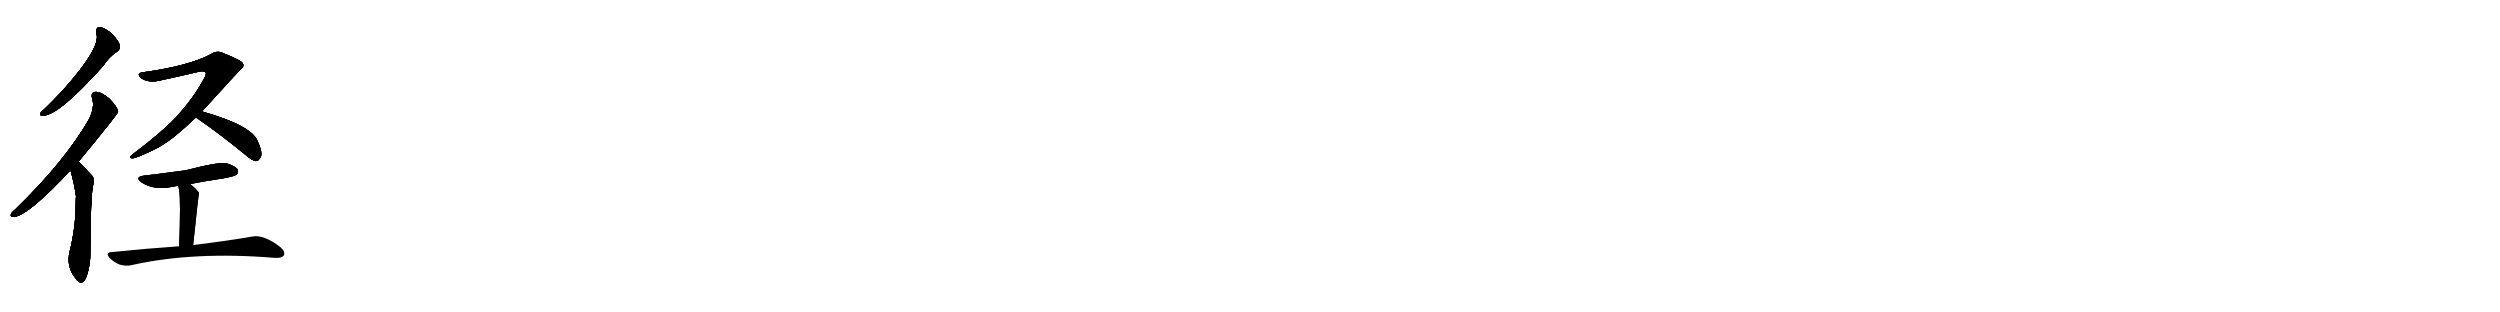 <svg version="1.1" viewBox="0 0 8192 1024" xmlns="http://www.w3.org/2000/svg">
  
  <g transform="scale(1, -1) translate(0, -900)" class="origin">
    <style type="text/css">
        .origin {display:none;}
        .hide {display:none;}
        .stroke {fill: #000000;}
        
.step1 {transform: translateX(1024px);}
.step2 {transform: translateX(2048px);}
.step3 {transform: translateX(3072px);}
.step4 {transform: translateX(4096px);}
.step5 {transform: translateX(5120px);}
.step6 {transform: translateX(6144px);}
.step7 {transform: translateX(7168px);}
.step8 {transform: translateX(8192px);}
.step9 {transform: translateX(9216px);}
.step10 {transform: translateX(10240px);}
.step11 {transform: translateX(11264px);}
.step12 {transform: translateX(12288px);}
.step13 {transform: translateX(13312px);}
.step14 {transform: translateX(14336px);}
.step15 {transform: translateX(15360px);}
.step16 {transform: translateX(16384px);}
.step17 {transform: translateX(17408px);}
.step18 {transform: translateX(18432px);}
.step19 {transform: translateX(19456px);}
.step20 {transform: translateX(20480px);}
.step21 {transform: translateX(21504px);}
.step22 {transform: translateX(22528px);}
.step23 {transform: translateX(23552px);}
.step24 {transform: translateX(24576px);}
.step25 {transform: translateX(25600px);}
.step26 {transform: translateX(26624px);}
.step27 {transform: translateX(27648px);}
.step28 {transform: translateX(28672px);}
.step29 {transform: translateX(29696px);}
    </style>

    <path d="M 316 790 Q 329 751 241 645 Q 201 596 146 543 Q 136 536 133 530 Q 129 520 141 521 Q 192 521 338 684 Q 357 714 385 732 Q 395 739 392 753 Q 389 765 367 789 Q 345 808 328 811 Q 312 811 316 790 Z" fill="lightgray"/>
    <path d="M 257 370 Q 386 526 387 534 Q 386 537 386 538 Q 383 551 358 577 Q 333 598 315 599 Q 296 599 302 577 Q 311 550 292 510 Q 213 372 50 214 Q 38 204 36 199 Q 32 189 46 189 Q 94 195 231 342 L 257 370 Z" fill="lightgray"/>
    <path d="M 231 342 Q 244 294 249 257 Q 248 245 248 231 Q 248 155 228 75 Q 216 24 250 -15 Q 251 -18 254 -20 Q 270 -36 282 -10 Q 297 30 296 75 Q 297 249 304 287 Q 311 314 302 324 Q 263 366 257 370 C 235 390 223 371 231 342 Z" fill="lightgray"/>
    <path d="M 662 535 Q 785 670 786 670 Q 802 682 796 691 Q 795 701 731 726 Q 712 736 692 723 Q 620 684 467 663 Q 446 660 461 645 Q 486 626 528 637 Q 598 652 652 665 Q 668 669 674 662 Q 677 656 666 638 Q 633 577 575 514 Q 526 463 434 394 Q 419 382 434 381 Q 444 381 493 404 Q 530 420 571 452 Q 605 480 642 515 L 662 535 Z" fill="lightgray"/>
    <path d="M 642 515 Q 717 464 806 391 Q 824 375 838 372 Q 847 372 853 383 Q 863 396 845 436 Q 827 488 662 535 C 633 543 617 532 642 515 Z" fill="lightgray"/>
    <path d="M 623 297 Q 674 307 729 315 Q 768 322 774 327 Q 783 334 779 344 Q 772 356 742 365 Q 721 371 608 342 Q 497 327 475 325 Q 438 321 464 302 Q 506 275 565 288 Q 572 289 583 291 L 623 297 Z" fill="lightgray"/>
    <path d="M 633 97 Q 651 268 652 269 Q 639 285 623 297 C 599 316 572 319 583 291 Q 592 279 589 160 Q 588 132 587 93 C 586 63 630 67 633 97 Z" fill="lightgray"/>
    <path d="M 587 93 Q 484 86 366 74 Q 344 73 359 55 Q 374 40 392 33 Q 414 27 430 31 Q 634 77 900 55 Q 901 56 903 55 Q 924 54 930 63 Q 936 75 919 90 Q 865 132 827 125 Q 754 112 633 97 L 587 93 Z" fill="lightgray"/></g>
<g transform="scale(1, -1) translate(0, -900)">
    <style type="text/css">
        .origin {display:none;}
        .hide {display:none;}
        .stroke {fill: #000000;}
        
.step1 {transform: translateX(1024px);}
.step2 {transform: translateX(2048px);}
.step3 {transform: translateX(3072px);}
.step4 {transform: translateX(4096px);}
.step5 {transform: translateX(5120px);}
.step6 {transform: translateX(6144px);}
.step7 {transform: translateX(7168px);}
.step8 {transform: translateX(8192px);}
.step9 {transform: translateX(9216px);}
.step10 {transform: translateX(10240px);}
.step11 {transform: translateX(11264px);}
.step12 {transform: translateX(12288px);}
.step13 {transform: translateX(13312px);}
.step14 {transform: translateX(14336px);}
.step15 {transform: translateX(15360px);}
.step16 {transform: translateX(16384px);}
.step17 {transform: translateX(17408px);}
.step18 {transform: translateX(18432px);}
.step19 {transform: translateX(19456px);}
.step20 {transform: translateX(20480px);}
.step21 {transform: translateX(21504px);}
.step22 {transform: translateX(22528px);}
.step23 {transform: translateX(23552px);}
.step24 {transform: translateX(24576px);}
.step25 {transform: translateX(25600px);}
.step26 {transform: translateX(26624px);}
.step27 {transform: translateX(27648px);}
.step28 {transform: translateX(28672px);}
.step29 {transform: translateX(29696px);}
    </style>

    <path d="M 316 790 Q 329 751 241 645 Q 201 596 146 543 Q 136 536 133 530 Q 129 520 141 521 Q 192 521 338 684 Q 357 714 385 732 Q 395 739 392 753 Q 389 765 367 789 Q 345 808 328 811 Q 312 811 316 790 Z" fill="lightgray" class="stroke step0"/>
    <path d="M 257 370 Q 386 526 387 534 Q 386 537 386 538 Q 383 551 358 577 Q 333 598 315 599 Q 296 599 302 577 Q 311 550 292 510 Q 213 372 50 214 Q 38 204 36 199 Q 32 189 46 189 Q 94 195 231 342 L 257 370 Z" fill="lightgray" class="hide"/>
    <path d="M 231 342 Q 244 294 249 257 Q 248 245 248 231 Q 248 155 228 75 Q 216 24 250 -15 Q 251 -18 254 -20 Q 270 -36 282 -10 Q 297 30 296 75 Q 297 249 304 287 Q 311 314 302 324 Q 263 366 257 370 C 235 390 223 371 231 342 Z" fill="lightgray" class="hide"/>
    <path d="M 662 535 Q 785 670 786 670 Q 802 682 796 691 Q 795 701 731 726 Q 712 736 692 723 Q 620 684 467 663 Q 446 660 461 645 Q 486 626 528 637 Q 598 652 652 665 Q 668 669 674 662 Q 677 656 666 638 Q 633 577 575 514 Q 526 463 434 394 Q 419 382 434 381 Q 444 381 493 404 Q 530 420 571 452 Q 605 480 642 515 L 662 535 Z" fill="lightgray" class="hide"/>
    <path d="M 642 515 Q 717 464 806 391 Q 824 375 838 372 Q 847 372 853 383 Q 863 396 845 436 Q 827 488 662 535 C 633 543 617 532 642 515 Z" fill="lightgray" class="hide"/>
    <path d="M 623 297 Q 674 307 729 315 Q 768 322 774 327 Q 783 334 779 344 Q 772 356 742 365 Q 721 371 608 342 Q 497 327 475 325 Q 438 321 464 302 Q 506 275 565 288 Q 572 289 583 291 L 623 297 Z" fill="lightgray" class="hide"/>
    <path d="M 633 97 Q 651 268 652 269 Q 639 285 623 297 C 599 316 572 319 583 291 Q 592 279 589 160 Q 588 132 587 93 C 586 63 630 67 633 97 Z" fill="lightgray" class="hide"/>
    <path d="M 587 93 Q 484 86 366 74 Q 344 73 359 55 Q 374 40 392 33 Q 414 27 430 31 Q 634 77 900 55 Q 901 56 903 55 Q 924 54 930 63 Q 936 75 919 90 Q 865 132 827 125 Q 754 112 633 97 L 587 93 Z" fill="lightgray" class="hide"/></g><g transform="scale(1, -1) translate(0, -900)">
    <style type="text/css">
        .origin {display:none;}
        .hide {display:none;}
        .stroke {fill: #000000;}
        
.step1 {transform: translateX(1024px);}
.step2 {transform: translateX(2048px);}
.step3 {transform: translateX(3072px);}
.step4 {transform: translateX(4096px);}
.step5 {transform: translateX(5120px);}
.step6 {transform: translateX(6144px);}
.step7 {transform: translateX(7168px);}
.step8 {transform: translateX(8192px);}
.step9 {transform: translateX(9216px);}
.step10 {transform: translateX(10240px);}
.step11 {transform: translateX(11264px);}
.step12 {transform: translateX(12288px);}
.step13 {transform: translateX(13312px);}
.step14 {transform: translateX(14336px);}
.step15 {transform: translateX(15360px);}
.step16 {transform: translateX(16384px);}
.step17 {transform: translateX(17408px);}
.step18 {transform: translateX(18432px);}
.step19 {transform: translateX(19456px);}
.step20 {transform: translateX(20480px);}
.step21 {transform: translateX(21504px);}
.step22 {transform: translateX(22528px);}
.step23 {transform: translateX(23552px);}
.step24 {transform: translateX(24576px);}
.step25 {transform: translateX(25600px);}
.step26 {transform: translateX(26624px);}
.step27 {transform: translateX(27648px);}
.step28 {transform: translateX(28672px);}
.step29 {transform: translateX(29696px);}
    </style>

    <path d="M 316 790 Q 329 751 241 645 Q 201 596 146 543 Q 136 536 133 530 Q 129 520 141 521 Q 192 521 338 684 Q 357 714 385 732 Q 395 739 392 753 Q 389 765 367 789 Q 345 808 328 811 Q 312 811 316 790 Z" fill="lightgray" class="stroke step1"/>
    <path d="M 257 370 Q 386 526 387 534 Q 386 537 386 538 Q 383 551 358 577 Q 333 598 315 599 Q 296 599 302 577 Q 311 550 292 510 Q 213 372 50 214 Q 38 204 36 199 Q 32 189 46 189 Q 94 195 231 342 L 257 370 Z" fill="lightgray" class="stroke step1"/>
    <path d="M 231 342 Q 244 294 249 257 Q 248 245 248 231 Q 248 155 228 75 Q 216 24 250 -15 Q 251 -18 254 -20 Q 270 -36 282 -10 Q 297 30 296 75 Q 297 249 304 287 Q 311 314 302 324 Q 263 366 257 370 C 235 390 223 371 231 342 Z" fill="lightgray" class="hide"/>
    <path d="M 662 535 Q 785 670 786 670 Q 802 682 796 691 Q 795 701 731 726 Q 712 736 692 723 Q 620 684 467 663 Q 446 660 461 645 Q 486 626 528 637 Q 598 652 652 665 Q 668 669 674 662 Q 677 656 666 638 Q 633 577 575 514 Q 526 463 434 394 Q 419 382 434 381 Q 444 381 493 404 Q 530 420 571 452 Q 605 480 642 515 L 662 535 Z" fill="lightgray" class="hide"/>
    <path d="M 642 515 Q 717 464 806 391 Q 824 375 838 372 Q 847 372 853 383 Q 863 396 845 436 Q 827 488 662 535 C 633 543 617 532 642 515 Z" fill="lightgray" class="hide"/>
    <path d="M 623 297 Q 674 307 729 315 Q 768 322 774 327 Q 783 334 779 344 Q 772 356 742 365 Q 721 371 608 342 Q 497 327 475 325 Q 438 321 464 302 Q 506 275 565 288 Q 572 289 583 291 L 623 297 Z" fill="lightgray" class="hide"/>
    <path d="M 633 97 Q 651 268 652 269 Q 639 285 623 297 C 599 316 572 319 583 291 Q 592 279 589 160 Q 588 132 587 93 C 586 63 630 67 633 97 Z" fill="lightgray" class="hide"/>
    <path d="M 587 93 Q 484 86 366 74 Q 344 73 359 55 Q 374 40 392 33 Q 414 27 430 31 Q 634 77 900 55 Q 901 56 903 55 Q 924 54 930 63 Q 936 75 919 90 Q 865 132 827 125 Q 754 112 633 97 L 587 93 Z" fill="lightgray" class="hide"/></g><g transform="scale(1, -1) translate(0, -900)">
    <style type="text/css">
        .origin {display:none;}
        .hide {display:none;}
        .stroke {fill: #000000;}
        
.step1 {transform: translateX(1024px);}
.step2 {transform: translateX(2048px);}
.step3 {transform: translateX(3072px);}
.step4 {transform: translateX(4096px);}
.step5 {transform: translateX(5120px);}
.step6 {transform: translateX(6144px);}
.step7 {transform: translateX(7168px);}
.step8 {transform: translateX(8192px);}
.step9 {transform: translateX(9216px);}
.step10 {transform: translateX(10240px);}
.step11 {transform: translateX(11264px);}
.step12 {transform: translateX(12288px);}
.step13 {transform: translateX(13312px);}
.step14 {transform: translateX(14336px);}
.step15 {transform: translateX(15360px);}
.step16 {transform: translateX(16384px);}
.step17 {transform: translateX(17408px);}
.step18 {transform: translateX(18432px);}
.step19 {transform: translateX(19456px);}
.step20 {transform: translateX(20480px);}
.step21 {transform: translateX(21504px);}
.step22 {transform: translateX(22528px);}
.step23 {transform: translateX(23552px);}
.step24 {transform: translateX(24576px);}
.step25 {transform: translateX(25600px);}
.step26 {transform: translateX(26624px);}
.step27 {transform: translateX(27648px);}
.step28 {transform: translateX(28672px);}
.step29 {transform: translateX(29696px);}
    </style>

    <path d="M 316 790 Q 329 751 241 645 Q 201 596 146 543 Q 136 536 133 530 Q 129 520 141 521 Q 192 521 338 684 Q 357 714 385 732 Q 395 739 392 753 Q 389 765 367 789 Q 345 808 328 811 Q 312 811 316 790 Z" fill="lightgray" class="stroke step2"/>
    <path d="M 257 370 Q 386 526 387 534 Q 386 537 386 538 Q 383 551 358 577 Q 333 598 315 599 Q 296 599 302 577 Q 311 550 292 510 Q 213 372 50 214 Q 38 204 36 199 Q 32 189 46 189 Q 94 195 231 342 L 257 370 Z" fill="lightgray" class="stroke step2"/>
    <path d="M 231 342 Q 244 294 249 257 Q 248 245 248 231 Q 248 155 228 75 Q 216 24 250 -15 Q 251 -18 254 -20 Q 270 -36 282 -10 Q 297 30 296 75 Q 297 249 304 287 Q 311 314 302 324 Q 263 366 257 370 C 235 390 223 371 231 342 Z" fill="lightgray" class="stroke step2"/>
    <path d="M 662 535 Q 785 670 786 670 Q 802 682 796 691 Q 795 701 731 726 Q 712 736 692 723 Q 620 684 467 663 Q 446 660 461 645 Q 486 626 528 637 Q 598 652 652 665 Q 668 669 674 662 Q 677 656 666 638 Q 633 577 575 514 Q 526 463 434 394 Q 419 382 434 381 Q 444 381 493 404 Q 530 420 571 452 Q 605 480 642 515 L 662 535 Z" fill="lightgray" class="hide"/>
    <path d="M 642 515 Q 717 464 806 391 Q 824 375 838 372 Q 847 372 853 383 Q 863 396 845 436 Q 827 488 662 535 C 633 543 617 532 642 515 Z" fill="lightgray" class="hide"/>
    <path d="M 623 297 Q 674 307 729 315 Q 768 322 774 327 Q 783 334 779 344 Q 772 356 742 365 Q 721 371 608 342 Q 497 327 475 325 Q 438 321 464 302 Q 506 275 565 288 Q 572 289 583 291 L 623 297 Z" fill="lightgray" class="hide"/>
    <path d="M 633 97 Q 651 268 652 269 Q 639 285 623 297 C 599 316 572 319 583 291 Q 592 279 589 160 Q 588 132 587 93 C 586 63 630 67 633 97 Z" fill="lightgray" class="hide"/>
    <path d="M 587 93 Q 484 86 366 74 Q 344 73 359 55 Q 374 40 392 33 Q 414 27 430 31 Q 634 77 900 55 Q 901 56 903 55 Q 924 54 930 63 Q 936 75 919 90 Q 865 132 827 125 Q 754 112 633 97 L 587 93 Z" fill="lightgray" class="hide"/></g><g transform="scale(1, -1) translate(0, -900)">
    <style type="text/css">
        .origin {display:none;}
        .hide {display:none;}
        .stroke {fill: #000000;}
        
.step1 {transform: translateX(1024px);}
.step2 {transform: translateX(2048px);}
.step3 {transform: translateX(3072px);}
.step4 {transform: translateX(4096px);}
.step5 {transform: translateX(5120px);}
.step6 {transform: translateX(6144px);}
.step7 {transform: translateX(7168px);}
.step8 {transform: translateX(8192px);}
.step9 {transform: translateX(9216px);}
.step10 {transform: translateX(10240px);}
.step11 {transform: translateX(11264px);}
.step12 {transform: translateX(12288px);}
.step13 {transform: translateX(13312px);}
.step14 {transform: translateX(14336px);}
.step15 {transform: translateX(15360px);}
.step16 {transform: translateX(16384px);}
.step17 {transform: translateX(17408px);}
.step18 {transform: translateX(18432px);}
.step19 {transform: translateX(19456px);}
.step20 {transform: translateX(20480px);}
.step21 {transform: translateX(21504px);}
.step22 {transform: translateX(22528px);}
.step23 {transform: translateX(23552px);}
.step24 {transform: translateX(24576px);}
.step25 {transform: translateX(25600px);}
.step26 {transform: translateX(26624px);}
.step27 {transform: translateX(27648px);}
.step28 {transform: translateX(28672px);}
.step29 {transform: translateX(29696px);}
    </style>

    <path d="M 316 790 Q 329 751 241 645 Q 201 596 146 543 Q 136 536 133 530 Q 129 520 141 521 Q 192 521 338 684 Q 357 714 385 732 Q 395 739 392 753 Q 389 765 367 789 Q 345 808 328 811 Q 312 811 316 790 Z" fill="lightgray" class="stroke step3"/>
    <path d="M 257 370 Q 386 526 387 534 Q 386 537 386 538 Q 383 551 358 577 Q 333 598 315 599 Q 296 599 302 577 Q 311 550 292 510 Q 213 372 50 214 Q 38 204 36 199 Q 32 189 46 189 Q 94 195 231 342 L 257 370 Z" fill="lightgray" class="stroke step3"/>
    <path d="M 231 342 Q 244 294 249 257 Q 248 245 248 231 Q 248 155 228 75 Q 216 24 250 -15 Q 251 -18 254 -20 Q 270 -36 282 -10 Q 297 30 296 75 Q 297 249 304 287 Q 311 314 302 324 Q 263 366 257 370 C 235 390 223 371 231 342 Z" fill="lightgray" class="stroke step3"/>
    <path d="M 662 535 Q 785 670 786 670 Q 802 682 796 691 Q 795 701 731 726 Q 712 736 692 723 Q 620 684 467 663 Q 446 660 461 645 Q 486 626 528 637 Q 598 652 652 665 Q 668 669 674 662 Q 677 656 666 638 Q 633 577 575 514 Q 526 463 434 394 Q 419 382 434 381 Q 444 381 493 404 Q 530 420 571 452 Q 605 480 642 515 L 662 535 Z" fill="lightgray" class="stroke step3"/>
    <path d="M 642 515 Q 717 464 806 391 Q 824 375 838 372 Q 847 372 853 383 Q 863 396 845 436 Q 827 488 662 535 C 633 543 617 532 642 515 Z" fill="lightgray" class="hide"/>
    <path d="M 623 297 Q 674 307 729 315 Q 768 322 774 327 Q 783 334 779 344 Q 772 356 742 365 Q 721 371 608 342 Q 497 327 475 325 Q 438 321 464 302 Q 506 275 565 288 Q 572 289 583 291 L 623 297 Z" fill="lightgray" class="hide"/>
    <path d="M 633 97 Q 651 268 652 269 Q 639 285 623 297 C 599 316 572 319 583 291 Q 592 279 589 160 Q 588 132 587 93 C 586 63 630 67 633 97 Z" fill="lightgray" class="hide"/>
    <path d="M 587 93 Q 484 86 366 74 Q 344 73 359 55 Q 374 40 392 33 Q 414 27 430 31 Q 634 77 900 55 Q 901 56 903 55 Q 924 54 930 63 Q 936 75 919 90 Q 865 132 827 125 Q 754 112 633 97 L 587 93 Z" fill="lightgray" class="hide"/></g><g transform="scale(1, -1) translate(0, -900)">
    <style type="text/css">
        .origin {display:none;}
        .hide {display:none;}
        .stroke {fill: #000000;}
        
.step1 {transform: translateX(1024px);}
.step2 {transform: translateX(2048px);}
.step3 {transform: translateX(3072px);}
.step4 {transform: translateX(4096px);}
.step5 {transform: translateX(5120px);}
.step6 {transform: translateX(6144px);}
.step7 {transform: translateX(7168px);}
.step8 {transform: translateX(8192px);}
.step9 {transform: translateX(9216px);}
.step10 {transform: translateX(10240px);}
.step11 {transform: translateX(11264px);}
.step12 {transform: translateX(12288px);}
.step13 {transform: translateX(13312px);}
.step14 {transform: translateX(14336px);}
.step15 {transform: translateX(15360px);}
.step16 {transform: translateX(16384px);}
.step17 {transform: translateX(17408px);}
.step18 {transform: translateX(18432px);}
.step19 {transform: translateX(19456px);}
.step20 {transform: translateX(20480px);}
.step21 {transform: translateX(21504px);}
.step22 {transform: translateX(22528px);}
.step23 {transform: translateX(23552px);}
.step24 {transform: translateX(24576px);}
.step25 {transform: translateX(25600px);}
.step26 {transform: translateX(26624px);}
.step27 {transform: translateX(27648px);}
.step28 {transform: translateX(28672px);}
.step29 {transform: translateX(29696px);}
    </style>

    <path d="M 316 790 Q 329 751 241 645 Q 201 596 146 543 Q 136 536 133 530 Q 129 520 141 521 Q 192 521 338 684 Q 357 714 385 732 Q 395 739 392 753 Q 389 765 367 789 Q 345 808 328 811 Q 312 811 316 790 Z" fill="lightgray" class="stroke step4"/>
    <path d="M 257 370 Q 386 526 387 534 Q 386 537 386 538 Q 383 551 358 577 Q 333 598 315 599 Q 296 599 302 577 Q 311 550 292 510 Q 213 372 50 214 Q 38 204 36 199 Q 32 189 46 189 Q 94 195 231 342 L 257 370 Z" fill="lightgray" class="stroke step4"/>
    <path d="M 231 342 Q 244 294 249 257 Q 248 245 248 231 Q 248 155 228 75 Q 216 24 250 -15 Q 251 -18 254 -20 Q 270 -36 282 -10 Q 297 30 296 75 Q 297 249 304 287 Q 311 314 302 324 Q 263 366 257 370 C 235 390 223 371 231 342 Z" fill="lightgray" class="stroke step4"/>
    <path d="M 662 535 Q 785 670 786 670 Q 802 682 796 691 Q 795 701 731 726 Q 712 736 692 723 Q 620 684 467 663 Q 446 660 461 645 Q 486 626 528 637 Q 598 652 652 665 Q 668 669 674 662 Q 677 656 666 638 Q 633 577 575 514 Q 526 463 434 394 Q 419 382 434 381 Q 444 381 493 404 Q 530 420 571 452 Q 605 480 642 515 L 662 535 Z" fill="lightgray" class="stroke step4"/>
    <path d="M 642 515 Q 717 464 806 391 Q 824 375 838 372 Q 847 372 853 383 Q 863 396 845 436 Q 827 488 662 535 C 633 543 617 532 642 515 Z" fill="lightgray" class="stroke step4"/>
    <path d="M 623 297 Q 674 307 729 315 Q 768 322 774 327 Q 783 334 779 344 Q 772 356 742 365 Q 721 371 608 342 Q 497 327 475 325 Q 438 321 464 302 Q 506 275 565 288 Q 572 289 583 291 L 623 297 Z" fill="lightgray" class="hide"/>
    <path d="M 633 97 Q 651 268 652 269 Q 639 285 623 297 C 599 316 572 319 583 291 Q 592 279 589 160 Q 588 132 587 93 C 586 63 630 67 633 97 Z" fill="lightgray" class="hide"/>
    <path d="M 587 93 Q 484 86 366 74 Q 344 73 359 55 Q 374 40 392 33 Q 414 27 430 31 Q 634 77 900 55 Q 901 56 903 55 Q 924 54 930 63 Q 936 75 919 90 Q 865 132 827 125 Q 754 112 633 97 L 587 93 Z" fill="lightgray" class="hide"/></g><g transform="scale(1, -1) translate(0, -900)">
    <style type="text/css">
        .origin {display:none;}
        .hide {display:none;}
        .stroke {fill: #000000;}
        
.step1 {transform: translateX(1024px);}
.step2 {transform: translateX(2048px);}
.step3 {transform: translateX(3072px);}
.step4 {transform: translateX(4096px);}
.step5 {transform: translateX(5120px);}
.step6 {transform: translateX(6144px);}
.step7 {transform: translateX(7168px);}
.step8 {transform: translateX(8192px);}
.step9 {transform: translateX(9216px);}
.step10 {transform: translateX(10240px);}
.step11 {transform: translateX(11264px);}
.step12 {transform: translateX(12288px);}
.step13 {transform: translateX(13312px);}
.step14 {transform: translateX(14336px);}
.step15 {transform: translateX(15360px);}
.step16 {transform: translateX(16384px);}
.step17 {transform: translateX(17408px);}
.step18 {transform: translateX(18432px);}
.step19 {transform: translateX(19456px);}
.step20 {transform: translateX(20480px);}
.step21 {transform: translateX(21504px);}
.step22 {transform: translateX(22528px);}
.step23 {transform: translateX(23552px);}
.step24 {transform: translateX(24576px);}
.step25 {transform: translateX(25600px);}
.step26 {transform: translateX(26624px);}
.step27 {transform: translateX(27648px);}
.step28 {transform: translateX(28672px);}
.step29 {transform: translateX(29696px);}
    </style>

    <path d="M 316 790 Q 329 751 241 645 Q 201 596 146 543 Q 136 536 133 530 Q 129 520 141 521 Q 192 521 338 684 Q 357 714 385 732 Q 395 739 392 753 Q 389 765 367 789 Q 345 808 328 811 Q 312 811 316 790 Z" fill="lightgray" class="stroke step5"/>
    <path d="M 257 370 Q 386 526 387 534 Q 386 537 386 538 Q 383 551 358 577 Q 333 598 315 599 Q 296 599 302 577 Q 311 550 292 510 Q 213 372 50 214 Q 38 204 36 199 Q 32 189 46 189 Q 94 195 231 342 L 257 370 Z" fill="lightgray" class="stroke step5"/>
    <path d="M 231 342 Q 244 294 249 257 Q 248 245 248 231 Q 248 155 228 75 Q 216 24 250 -15 Q 251 -18 254 -20 Q 270 -36 282 -10 Q 297 30 296 75 Q 297 249 304 287 Q 311 314 302 324 Q 263 366 257 370 C 235 390 223 371 231 342 Z" fill="lightgray" class="stroke step5"/>
    <path d="M 662 535 Q 785 670 786 670 Q 802 682 796 691 Q 795 701 731 726 Q 712 736 692 723 Q 620 684 467 663 Q 446 660 461 645 Q 486 626 528 637 Q 598 652 652 665 Q 668 669 674 662 Q 677 656 666 638 Q 633 577 575 514 Q 526 463 434 394 Q 419 382 434 381 Q 444 381 493 404 Q 530 420 571 452 Q 605 480 642 515 L 662 535 Z" fill="lightgray" class="stroke step5"/>
    <path d="M 642 515 Q 717 464 806 391 Q 824 375 838 372 Q 847 372 853 383 Q 863 396 845 436 Q 827 488 662 535 C 633 543 617 532 642 515 Z" fill="lightgray" class="stroke step5"/>
    <path d="M 623 297 Q 674 307 729 315 Q 768 322 774 327 Q 783 334 779 344 Q 772 356 742 365 Q 721 371 608 342 Q 497 327 475 325 Q 438 321 464 302 Q 506 275 565 288 Q 572 289 583 291 L 623 297 Z" fill="lightgray" class="stroke step5"/>
    <path d="M 633 97 Q 651 268 652 269 Q 639 285 623 297 C 599 316 572 319 583 291 Q 592 279 589 160 Q 588 132 587 93 C 586 63 630 67 633 97 Z" fill="lightgray" class="hide"/>
    <path d="M 587 93 Q 484 86 366 74 Q 344 73 359 55 Q 374 40 392 33 Q 414 27 430 31 Q 634 77 900 55 Q 901 56 903 55 Q 924 54 930 63 Q 936 75 919 90 Q 865 132 827 125 Q 754 112 633 97 L 587 93 Z" fill="lightgray" class="hide"/></g><g transform="scale(1, -1) translate(0, -900)">
    <style type="text/css">
        .origin {display:none;}
        .hide {display:none;}
        .stroke {fill: #000000;}
        
.step1 {transform: translateX(1024px);}
.step2 {transform: translateX(2048px);}
.step3 {transform: translateX(3072px);}
.step4 {transform: translateX(4096px);}
.step5 {transform: translateX(5120px);}
.step6 {transform: translateX(6144px);}
.step7 {transform: translateX(7168px);}
.step8 {transform: translateX(8192px);}
.step9 {transform: translateX(9216px);}
.step10 {transform: translateX(10240px);}
.step11 {transform: translateX(11264px);}
.step12 {transform: translateX(12288px);}
.step13 {transform: translateX(13312px);}
.step14 {transform: translateX(14336px);}
.step15 {transform: translateX(15360px);}
.step16 {transform: translateX(16384px);}
.step17 {transform: translateX(17408px);}
.step18 {transform: translateX(18432px);}
.step19 {transform: translateX(19456px);}
.step20 {transform: translateX(20480px);}
.step21 {transform: translateX(21504px);}
.step22 {transform: translateX(22528px);}
.step23 {transform: translateX(23552px);}
.step24 {transform: translateX(24576px);}
.step25 {transform: translateX(25600px);}
.step26 {transform: translateX(26624px);}
.step27 {transform: translateX(27648px);}
.step28 {transform: translateX(28672px);}
.step29 {transform: translateX(29696px);}
    </style>

    <path d="M 316 790 Q 329 751 241 645 Q 201 596 146 543 Q 136 536 133 530 Q 129 520 141 521 Q 192 521 338 684 Q 357 714 385 732 Q 395 739 392 753 Q 389 765 367 789 Q 345 808 328 811 Q 312 811 316 790 Z" fill="lightgray" class="stroke step6"/>
    <path d="M 257 370 Q 386 526 387 534 Q 386 537 386 538 Q 383 551 358 577 Q 333 598 315 599 Q 296 599 302 577 Q 311 550 292 510 Q 213 372 50 214 Q 38 204 36 199 Q 32 189 46 189 Q 94 195 231 342 L 257 370 Z" fill="lightgray" class="stroke step6"/>
    <path d="M 231 342 Q 244 294 249 257 Q 248 245 248 231 Q 248 155 228 75 Q 216 24 250 -15 Q 251 -18 254 -20 Q 270 -36 282 -10 Q 297 30 296 75 Q 297 249 304 287 Q 311 314 302 324 Q 263 366 257 370 C 235 390 223 371 231 342 Z" fill="lightgray" class="stroke step6"/>
    <path d="M 662 535 Q 785 670 786 670 Q 802 682 796 691 Q 795 701 731 726 Q 712 736 692 723 Q 620 684 467 663 Q 446 660 461 645 Q 486 626 528 637 Q 598 652 652 665 Q 668 669 674 662 Q 677 656 666 638 Q 633 577 575 514 Q 526 463 434 394 Q 419 382 434 381 Q 444 381 493 404 Q 530 420 571 452 Q 605 480 642 515 L 662 535 Z" fill="lightgray" class="stroke step6"/>
    <path d="M 642 515 Q 717 464 806 391 Q 824 375 838 372 Q 847 372 853 383 Q 863 396 845 436 Q 827 488 662 535 C 633 543 617 532 642 515 Z" fill="lightgray" class="stroke step6"/>
    <path d="M 623 297 Q 674 307 729 315 Q 768 322 774 327 Q 783 334 779 344 Q 772 356 742 365 Q 721 371 608 342 Q 497 327 475 325 Q 438 321 464 302 Q 506 275 565 288 Q 572 289 583 291 L 623 297 Z" fill="lightgray" class="stroke step6"/>
    <path d="M 633 97 Q 651 268 652 269 Q 639 285 623 297 C 599 316 572 319 583 291 Q 592 279 589 160 Q 588 132 587 93 C 586 63 630 67 633 97 Z" fill="lightgray" class="stroke step6"/>
    <path d="M 587 93 Q 484 86 366 74 Q 344 73 359 55 Q 374 40 392 33 Q 414 27 430 31 Q 634 77 900 55 Q 901 56 903 55 Q 924 54 930 63 Q 936 75 919 90 Q 865 132 827 125 Q 754 112 633 97 L 587 93 Z" fill="lightgray" class="hide"/></g><g transform="scale(1, -1) translate(0, -900)">
    <style type="text/css">
        .origin {display:none;}
        .hide {display:none;}
        .stroke {fill: #000000;}
        
.step1 {transform: translateX(1024px);}
.step2 {transform: translateX(2048px);}
.step3 {transform: translateX(3072px);}
.step4 {transform: translateX(4096px);}
.step5 {transform: translateX(5120px);}
.step6 {transform: translateX(6144px);}
.step7 {transform: translateX(7168px);}
.step8 {transform: translateX(8192px);}
.step9 {transform: translateX(9216px);}
.step10 {transform: translateX(10240px);}
.step11 {transform: translateX(11264px);}
.step12 {transform: translateX(12288px);}
.step13 {transform: translateX(13312px);}
.step14 {transform: translateX(14336px);}
.step15 {transform: translateX(15360px);}
.step16 {transform: translateX(16384px);}
.step17 {transform: translateX(17408px);}
.step18 {transform: translateX(18432px);}
.step19 {transform: translateX(19456px);}
.step20 {transform: translateX(20480px);}
.step21 {transform: translateX(21504px);}
.step22 {transform: translateX(22528px);}
.step23 {transform: translateX(23552px);}
.step24 {transform: translateX(24576px);}
.step25 {transform: translateX(25600px);}
.step26 {transform: translateX(26624px);}
.step27 {transform: translateX(27648px);}
.step28 {transform: translateX(28672px);}
.step29 {transform: translateX(29696px);}
    </style>

    <path d="M 316 790 Q 329 751 241 645 Q 201 596 146 543 Q 136 536 133 530 Q 129 520 141 521 Q 192 521 338 684 Q 357 714 385 732 Q 395 739 392 753 Q 389 765 367 789 Q 345 808 328 811 Q 312 811 316 790 Z" fill="lightgray" class="stroke step7"/>
    <path d="M 257 370 Q 386 526 387 534 Q 386 537 386 538 Q 383 551 358 577 Q 333 598 315 599 Q 296 599 302 577 Q 311 550 292 510 Q 213 372 50 214 Q 38 204 36 199 Q 32 189 46 189 Q 94 195 231 342 L 257 370 Z" fill="lightgray" class="stroke step7"/>
    <path d="M 231 342 Q 244 294 249 257 Q 248 245 248 231 Q 248 155 228 75 Q 216 24 250 -15 Q 251 -18 254 -20 Q 270 -36 282 -10 Q 297 30 296 75 Q 297 249 304 287 Q 311 314 302 324 Q 263 366 257 370 C 235 390 223 371 231 342 Z" fill="lightgray" class="stroke step7"/>
    <path d="M 662 535 Q 785 670 786 670 Q 802 682 796 691 Q 795 701 731 726 Q 712 736 692 723 Q 620 684 467 663 Q 446 660 461 645 Q 486 626 528 637 Q 598 652 652 665 Q 668 669 674 662 Q 677 656 666 638 Q 633 577 575 514 Q 526 463 434 394 Q 419 382 434 381 Q 444 381 493 404 Q 530 420 571 452 Q 605 480 642 515 L 662 535 Z" fill="lightgray" class="stroke step7"/>
    <path d="M 642 515 Q 717 464 806 391 Q 824 375 838 372 Q 847 372 853 383 Q 863 396 845 436 Q 827 488 662 535 C 633 543 617 532 642 515 Z" fill="lightgray" class="stroke step7"/>
    <path d="M 623 297 Q 674 307 729 315 Q 768 322 774 327 Q 783 334 779 344 Q 772 356 742 365 Q 721 371 608 342 Q 497 327 475 325 Q 438 321 464 302 Q 506 275 565 288 Q 572 289 583 291 L 623 297 Z" fill="lightgray" class="stroke step7"/>
    <path d="M 633 97 Q 651 268 652 269 Q 639 285 623 297 C 599 316 572 319 583 291 Q 592 279 589 160 Q 588 132 587 93 C 586 63 630 67 633 97 Z" fill="lightgray" class="stroke step7"/>
    <path d="M 587 93 Q 484 86 366 74 Q 344 73 359 55 Q 374 40 392 33 Q 414 27 430 31 Q 634 77 900 55 Q 901 56 903 55 Q 924 54 930 63 Q 936 75 919 90 Q 865 132 827 125 Q 754 112 633 97 L 587 93 Z" fill="lightgray" class="stroke step7"/></g></svg>